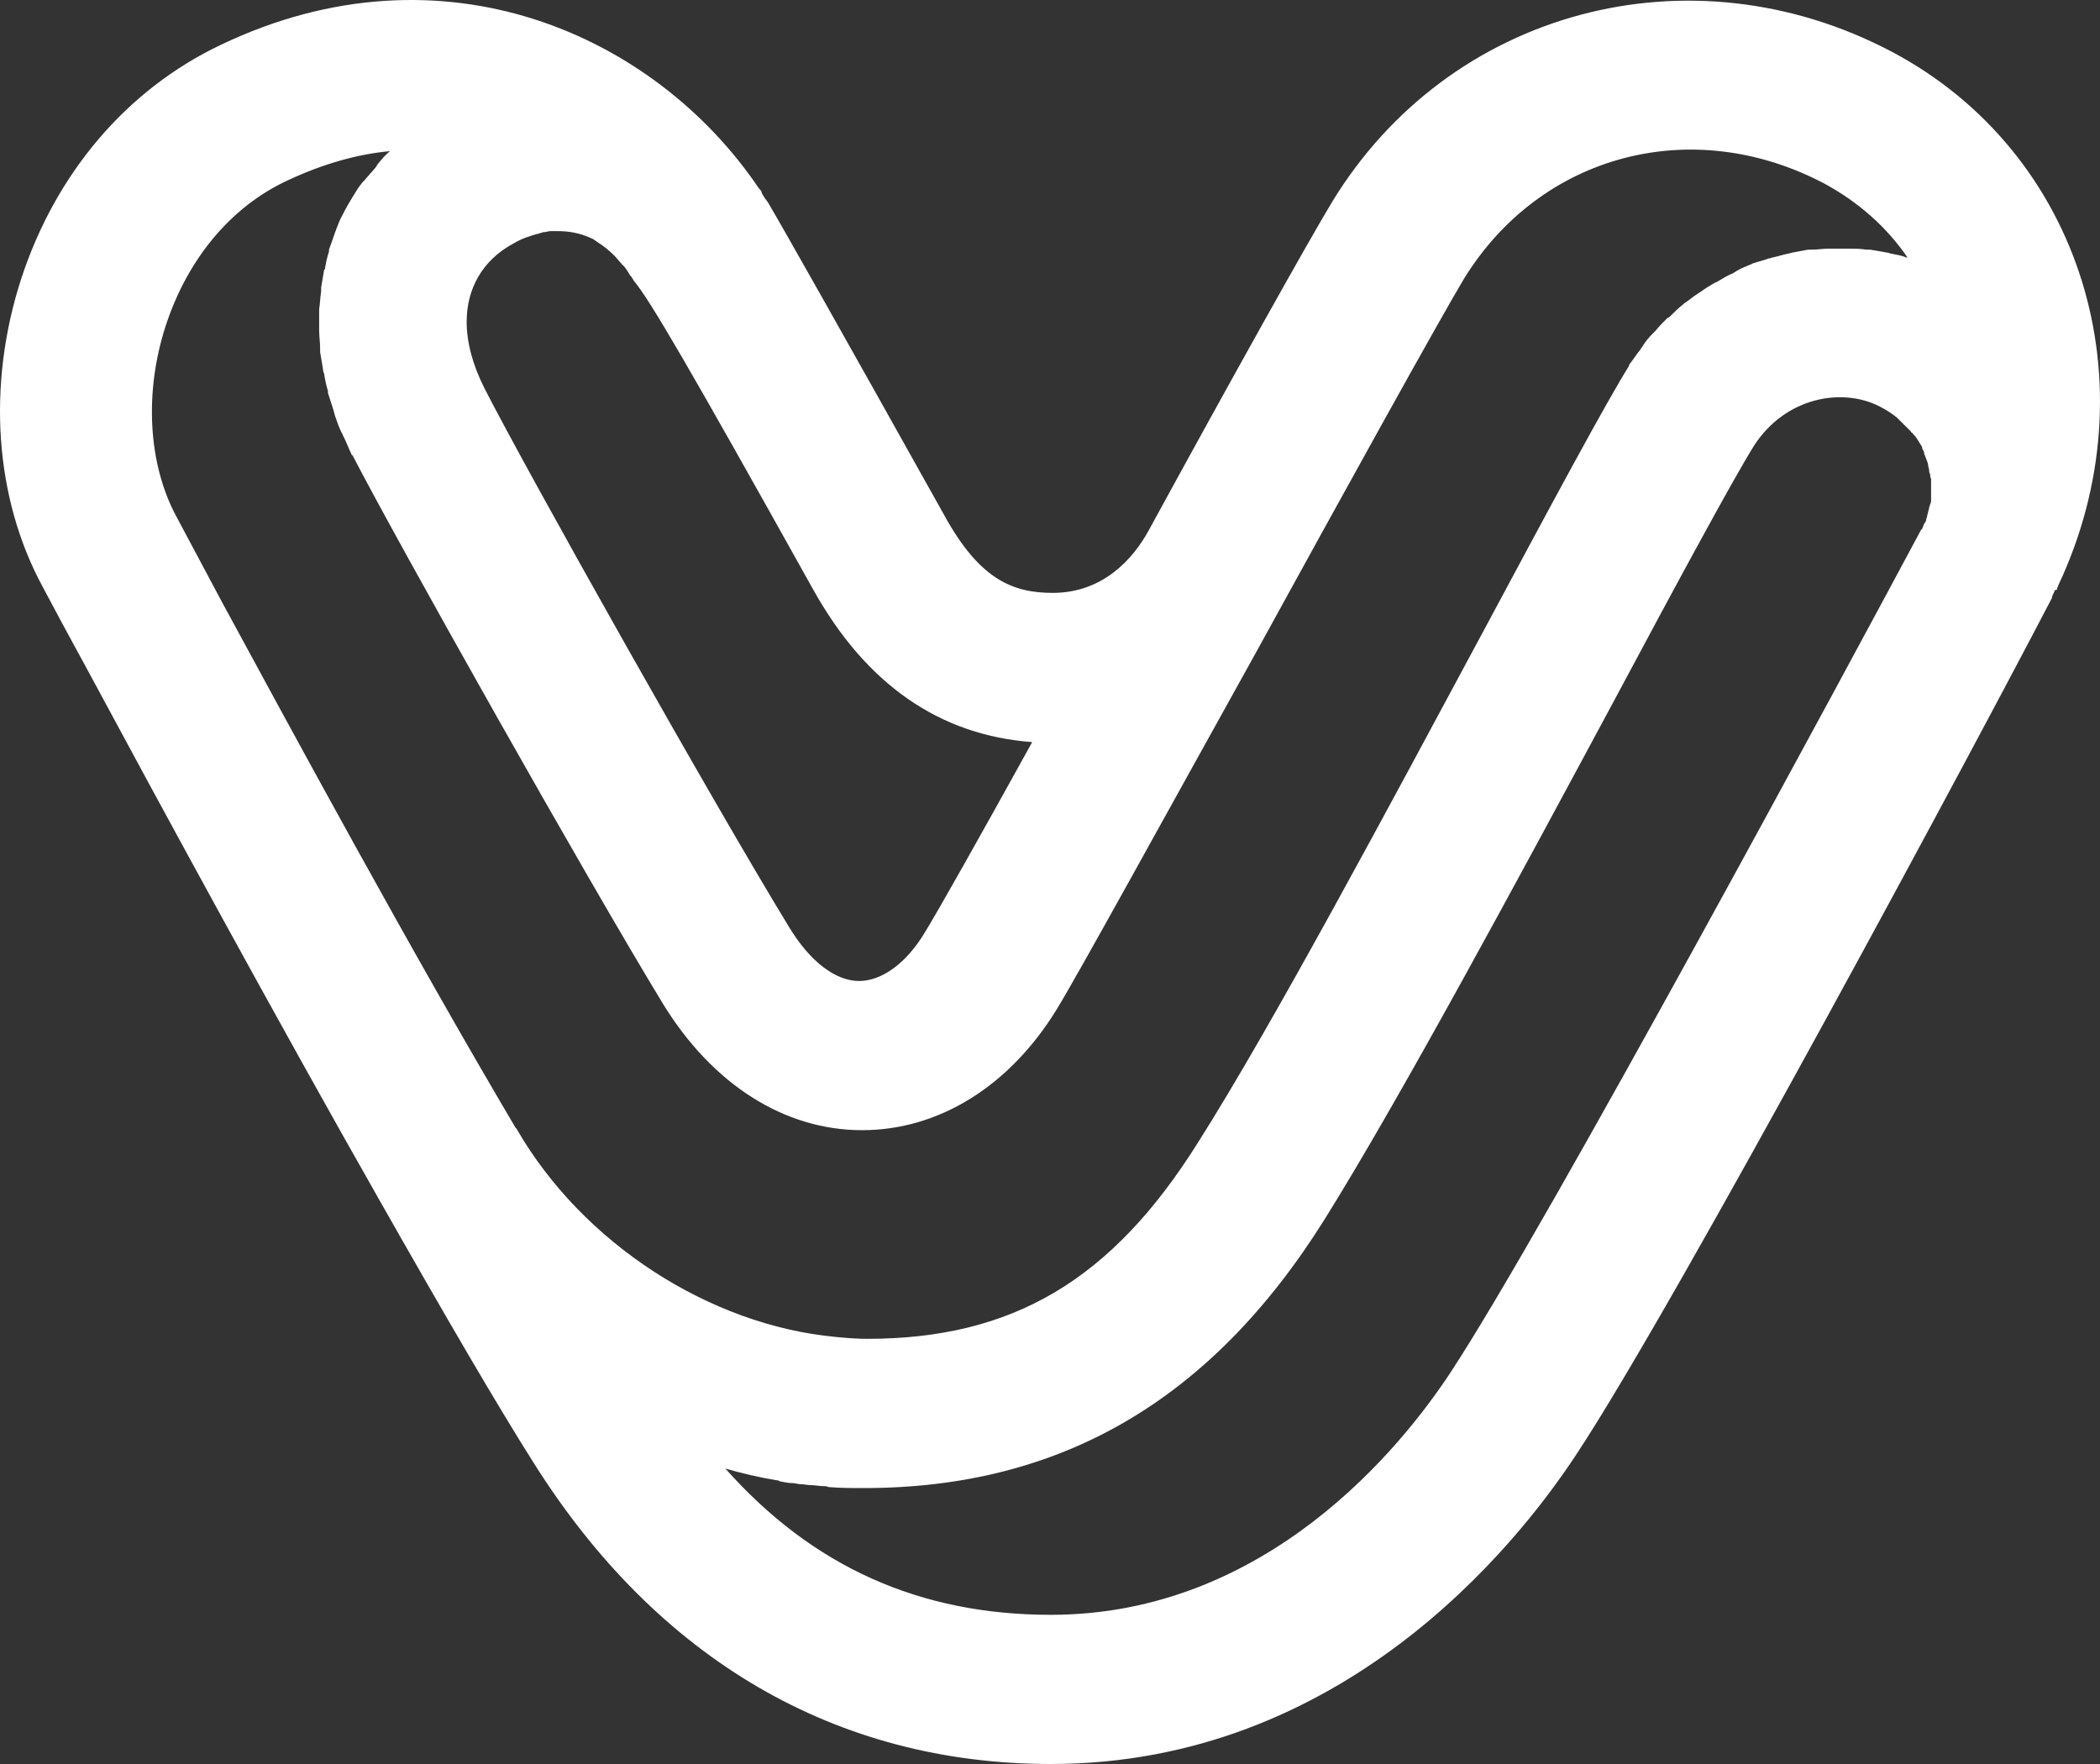 <svg width="50" height="42" viewBox="0 0 50 42" fill="none" xmlns="http://www.w3.org/2000/svg">
<rect x="0" y="0" width="50" height="42" fill="#333333" stroke="none"/>
<path d="M48.975 14.023C48.975 14 48.999 13.977 48.999 13.954C51.27 9.148 49.561 3.622 45.041 1.231C40.241 -1.3 34.504 0.233 31.718 4.806C31.156 5.735 29.352 8.962 27.362 12.607C26.988 13.304 26.262 14.116 25.067 14.116C24.131 14.116 23.334 13.815 22.491 12.282C20.103 8.01 18.675 5.48 18.277 4.806C18.253 4.783 18.23 4.737 18.206 4.713C18.183 4.667 18.16 4.644 18.136 4.597C18.136 4.597 18.136 4.597 18.136 4.574C18.113 4.528 18.089 4.504 18.066 4.481C15.607 0.836 10.549 -1.462 5.257 1.068C3.009 2.136 1.323 4.133 0.504 6.64C-0.316 9.171 -0.129 11.864 1.019 13.977C1.276 14.465 1.651 15.161 2.096 15.974C3.758 19.061 6.568 24.239 9.051 28.604C10.619 31.367 11.837 33.456 12.704 34.826C15.654 39.516 19.916 42 25.02 42C31.928 42 36.073 36.846 37.525 34.64C39.937 30.995 47.243 17.343 48.858 14.232C48.858 14.232 48.858 14.232 48.858 14.209C48.882 14.163 48.905 14.093 48.929 14.047C48.975 14.047 48.975 14.047 48.975 14.023ZM19.354 14.023C20.618 16.299 22.375 17.506 24.576 17.669C23.358 19.874 22.351 21.662 22.023 22.196C21.578 22.939 20.993 23.357 20.454 23.357C19.892 23.357 19.284 22.892 18.792 22.08C16.989 19.131 12.563 11.261 11.533 9.241C11.252 8.684 11.111 8.15 11.111 7.662C11.111 6.873 11.486 6.199 12.212 5.805C12.329 5.735 12.469 5.665 12.633 5.619C12.68 5.596 12.727 5.596 12.774 5.572H12.797C12.844 5.549 12.891 5.549 12.938 5.526H12.961C13.008 5.526 13.055 5.503 13.102 5.503H13.125C13.172 5.503 13.219 5.503 13.265 5.503H13.289C13.546 5.503 13.804 5.549 14.062 5.665C14.132 5.689 14.179 5.735 14.249 5.781C14.366 5.851 14.507 5.967 14.624 6.083C14.694 6.153 14.741 6.223 14.811 6.292C14.811 6.292 14.811 6.315 14.834 6.315C14.905 6.385 14.951 6.478 14.998 6.548C14.998 6.548 14.998 6.571 15.022 6.571C15.045 6.617 15.069 6.64 15.092 6.687C15.467 7.128 16.427 8.776 19.354 14.023ZM4.203 12.305C3.524 11.052 3.431 9.334 3.946 7.755C4.461 6.176 5.491 4.922 6.849 4.295C7.692 3.901 8.512 3.669 9.285 3.599C9.168 3.692 9.074 3.808 8.98 3.924C8.98 3.947 8.957 3.947 8.957 3.97C8.863 4.087 8.77 4.179 8.676 4.295C8.652 4.319 8.652 4.319 8.629 4.342C8.535 4.458 8.465 4.574 8.395 4.69C8.325 4.806 8.254 4.922 8.184 5.062C8.184 5.085 8.161 5.085 8.161 5.108C8.09 5.224 8.044 5.363 7.997 5.48C7.997 5.503 7.973 5.526 7.973 5.549C7.927 5.689 7.88 5.805 7.833 5.944C7.833 5.967 7.833 5.967 7.833 5.99C7.786 6.13 7.763 6.246 7.739 6.385C7.739 6.408 7.739 6.408 7.716 6.431C7.692 6.571 7.669 6.71 7.646 6.849C7.646 6.873 7.646 6.896 7.646 6.942C7.622 7.082 7.622 7.221 7.599 7.36C7.599 7.383 7.599 7.407 7.599 7.43C7.599 7.569 7.599 7.708 7.599 7.824C7.599 7.848 7.599 7.848 7.599 7.871C7.599 8.01 7.622 8.15 7.622 8.289C7.622 8.312 7.622 8.358 7.622 8.382C7.646 8.521 7.669 8.66 7.692 8.8C7.692 8.823 7.692 8.846 7.716 8.892C7.739 9.032 7.763 9.171 7.809 9.31C7.809 9.334 7.809 9.334 7.809 9.357C7.856 9.496 7.903 9.659 7.95 9.798C7.95 9.821 7.973 9.868 7.973 9.891C8.02 10.03 8.067 10.169 8.137 10.309C8.161 10.332 8.161 10.378 8.184 10.402C8.254 10.541 8.301 10.68 8.371 10.819C8.371 10.819 8.371 10.843 8.395 10.843C9.449 12.886 13.968 20.919 15.794 23.914C16.965 25.818 18.675 26.909 20.525 26.909C22.351 26.909 24.037 25.864 25.161 24.03C25.7 23.148 27.713 19.479 29.868 15.602C32.022 11.678 34.27 7.616 34.855 6.64C36.682 3.669 40.288 2.717 43.426 4.365C44.245 4.806 44.925 5.41 45.416 6.13H45.393C45.276 6.083 45.135 6.06 45.018 6.037C44.995 6.037 44.971 6.014 44.925 6.014C44.807 5.99 44.667 5.967 44.526 5.944C44.503 5.944 44.456 5.944 44.433 5.944C44.292 5.921 44.175 5.921 44.035 5.921C44.011 5.921 43.964 5.921 43.941 5.921C43.824 5.921 43.683 5.921 43.566 5.921C43.543 5.921 43.52 5.921 43.52 5.921C43.402 5.921 43.262 5.944 43.145 5.944C43.121 5.944 43.075 5.944 43.051 5.944C42.934 5.967 42.794 5.99 42.676 6.014C42.653 6.014 42.606 6.037 42.583 6.037C42.466 6.06 42.325 6.106 42.208 6.13C42.185 6.13 42.161 6.153 42.114 6.153C41.997 6.199 41.88 6.223 41.74 6.269C41.716 6.269 41.716 6.292 41.693 6.292C41.576 6.339 41.459 6.385 41.342 6.455C41.318 6.478 41.295 6.478 41.272 6.501C41.154 6.548 41.037 6.617 40.92 6.687C40.897 6.71 40.873 6.71 40.827 6.733C40.709 6.803 40.592 6.873 40.499 6.942C40.475 6.965 40.452 6.965 40.428 6.989C40.311 7.058 40.218 7.151 40.101 7.221L40.077 7.244C39.96 7.337 39.867 7.43 39.773 7.523C39.749 7.546 39.726 7.569 39.703 7.569C39.609 7.662 39.515 7.755 39.422 7.871C39.398 7.894 39.375 7.917 39.351 7.941C39.258 8.033 39.164 8.15 39.094 8.266C39.07 8.289 39.07 8.312 39.047 8.335C38.953 8.451 38.883 8.567 38.789 8.684C38.789 8.684 38.789 8.684 38.789 8.707C38.251 9.566 36.963 11.957 35.347 14.975C33.099 19.154 30.313 24.378 28.533 27.188C26.472 30.484 24.107 31.877 20.642 31.877C20.384 31.877 20.127 31.854 19.892 31.831C16.895 31.552 13.874 29.602 12.305 26.886C12.305 26.886 12.305 26.863 12.282 26.863C9.73 22.544 6.943 17.39 5.28 14.325C4.836 13.489 4.461 12.793 4.203 12.305ZM34.528 32.69C33.38 34.431 30.172 38.448 25.02 38.448C21.906 38.448 19.354 37.31 17.27 34.965C17.668 35.081 18.066 35.174 18.487 35.244C18.511 35.244 18.534 35.244 18.558 35.267C18.675 35.29 18.768 35.313 18.885 35.313C18.932 35.313 19.003 35.337 19.049 35.337C19.143 35.337 19.213 35.36 19.307 35.36C19.401 35.36 19.494 35.383 19.588 35.383C19.635 35.383 19.682 35.383 19.728 35.406C20.009 35.43 20.29 35.43 20.571 35.43C25.255 35.43 28.837 33.34 31.53 29.045C33.357 26.119 36.19 20.849 38.462 16.624C39.913 13.907 41.295 11.354 41.763 10.611C42.513 9.45 43.871 9.218 44.761 9.682C44.901 9.752 45.041 9.844 45.159 9.937L45.182 9.96C45.229 10.007 45.276 10.053 45.322 10.1C45.346 10.123 45.346 10.123 45.369 10.146C45.416 10.193 45.44 10.216 45.486 10.262C45.51 10.286 45.51 10.309 45.533 10.309C45.557 10.355 45.603 10.378 45.627 10.425C45.65 10.448 45.65 10.471 45.674 10.494C45.697 10.541 45.721 10.564 45.744 10.611C45.767 10.634 45.767 10.657 45.767 10.68C45.791 10.727 45.814 10.75 45.814 10.796C45.814 10.819 45.838 10.843 45.838 10.866C45.861 10.912 45.861 10.936 45.885 10.982C45.885 11.005 45.908 11.028 45.908 11.075C45.908 11.121 45.931 11.145 45.931 11.191C45.931 11.214 45.931 11.261 45.955 11.284C45.955 11.33 45.955 11.354 45.978 11.4C45.978 11.423 45.978 11.47 45.978 11.493C45.978 11.539 45.978 11.562 45.978 11.609C45.978 11.632 45.978 11.678 45.978 11.702C45.978 11.748 45.978 11.771 45.978 11.818C45.978 11.841 45.978 11.887 45.978 11.911C45.978 11.934 45.978 11.98 45.955 12.004C45.955 12.027 45.931 12.073 45.931 12.096C45.931 12.12 45.908 12.166 45.908 12.189C45.908 12.213 45.885 12.259 45.885 12.282C45.885 12.305 45.861 12.352 45.861 12.375C45.861 12.398 45.838 12.445 45.814 12.468C45.791 12.514 45.791 12.537 45.767 12.584C45.767 12.584 45.767 12.607 45.744 12.607C44.128 15.625 36.822 29.207 34.528 32.69Z" fill="white"/>
</svg>
